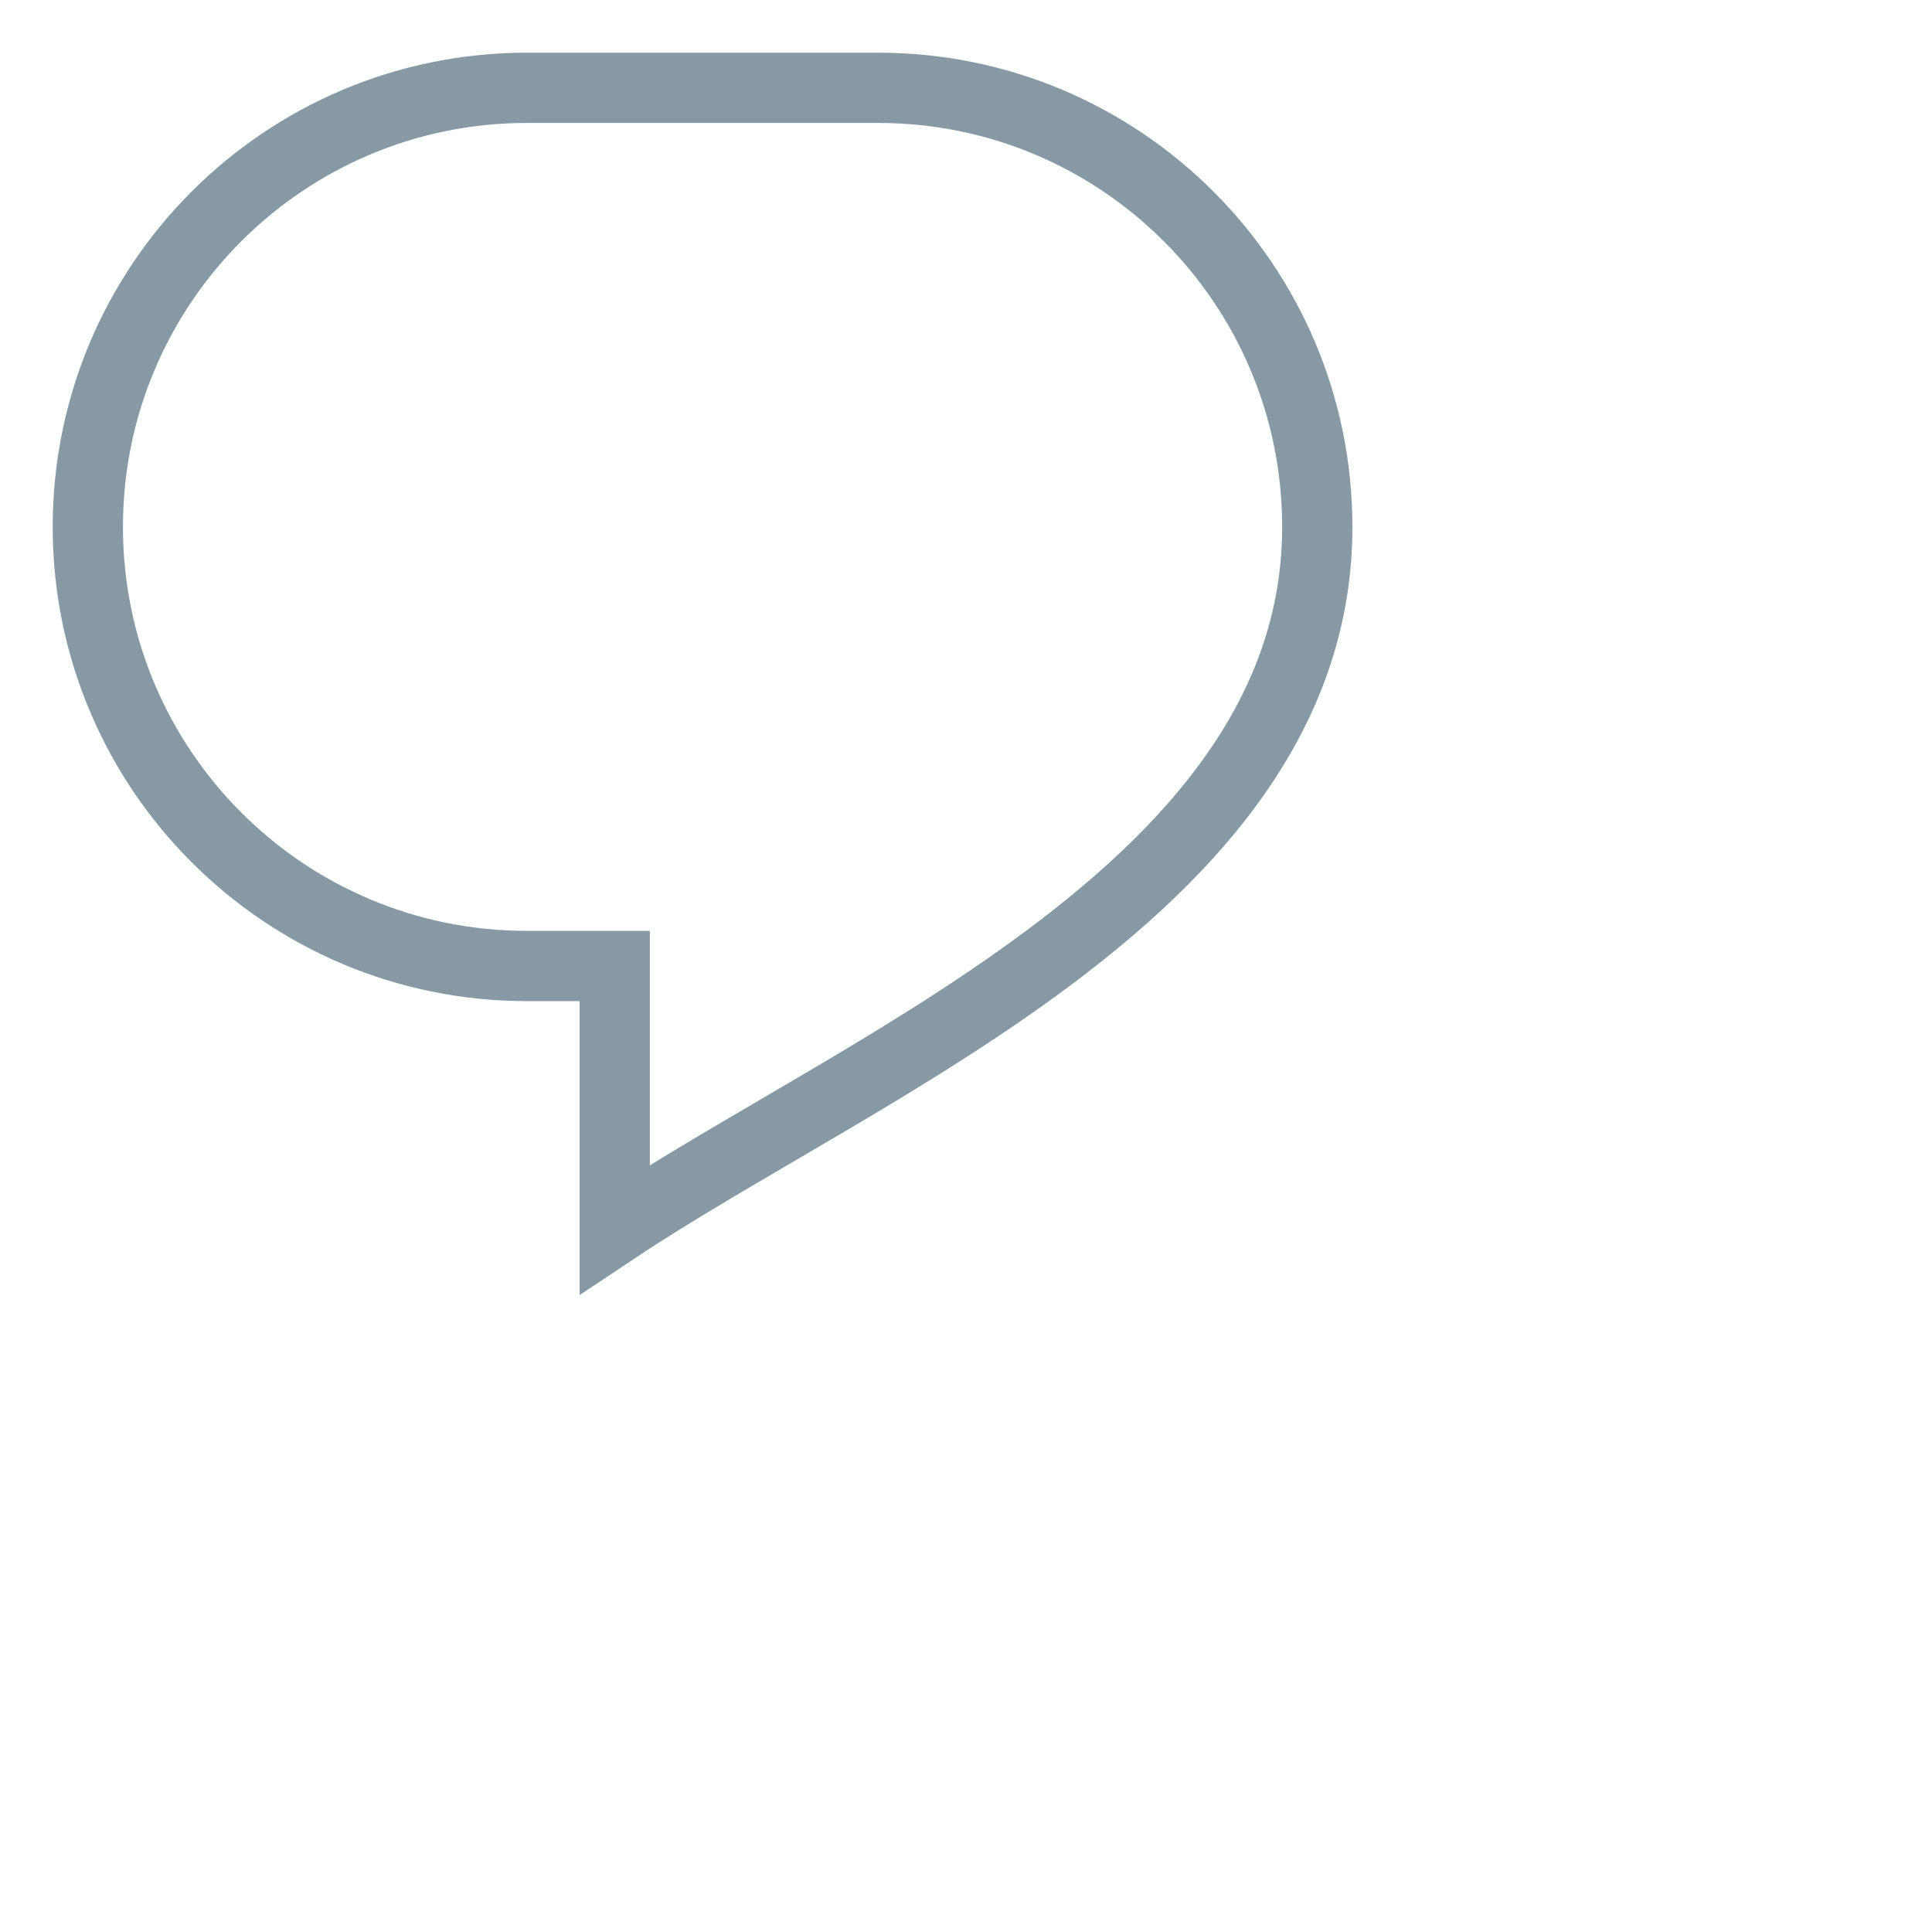 <svg width="22" height="22" viewBox="0 0 22 22" fill="none" xmlns="http://www.w3.org/2000/svg">
<path d="M6 1C3.239 1 1 3.239 1 6C1 8.761 3.239 11 6 11H7V14C9.87 12.087 15 10.059 15 6C15 3.239 12.761 1 10 1H6Z" stroke="#8899A6" stroke-width="0.8"/>
</svg>
